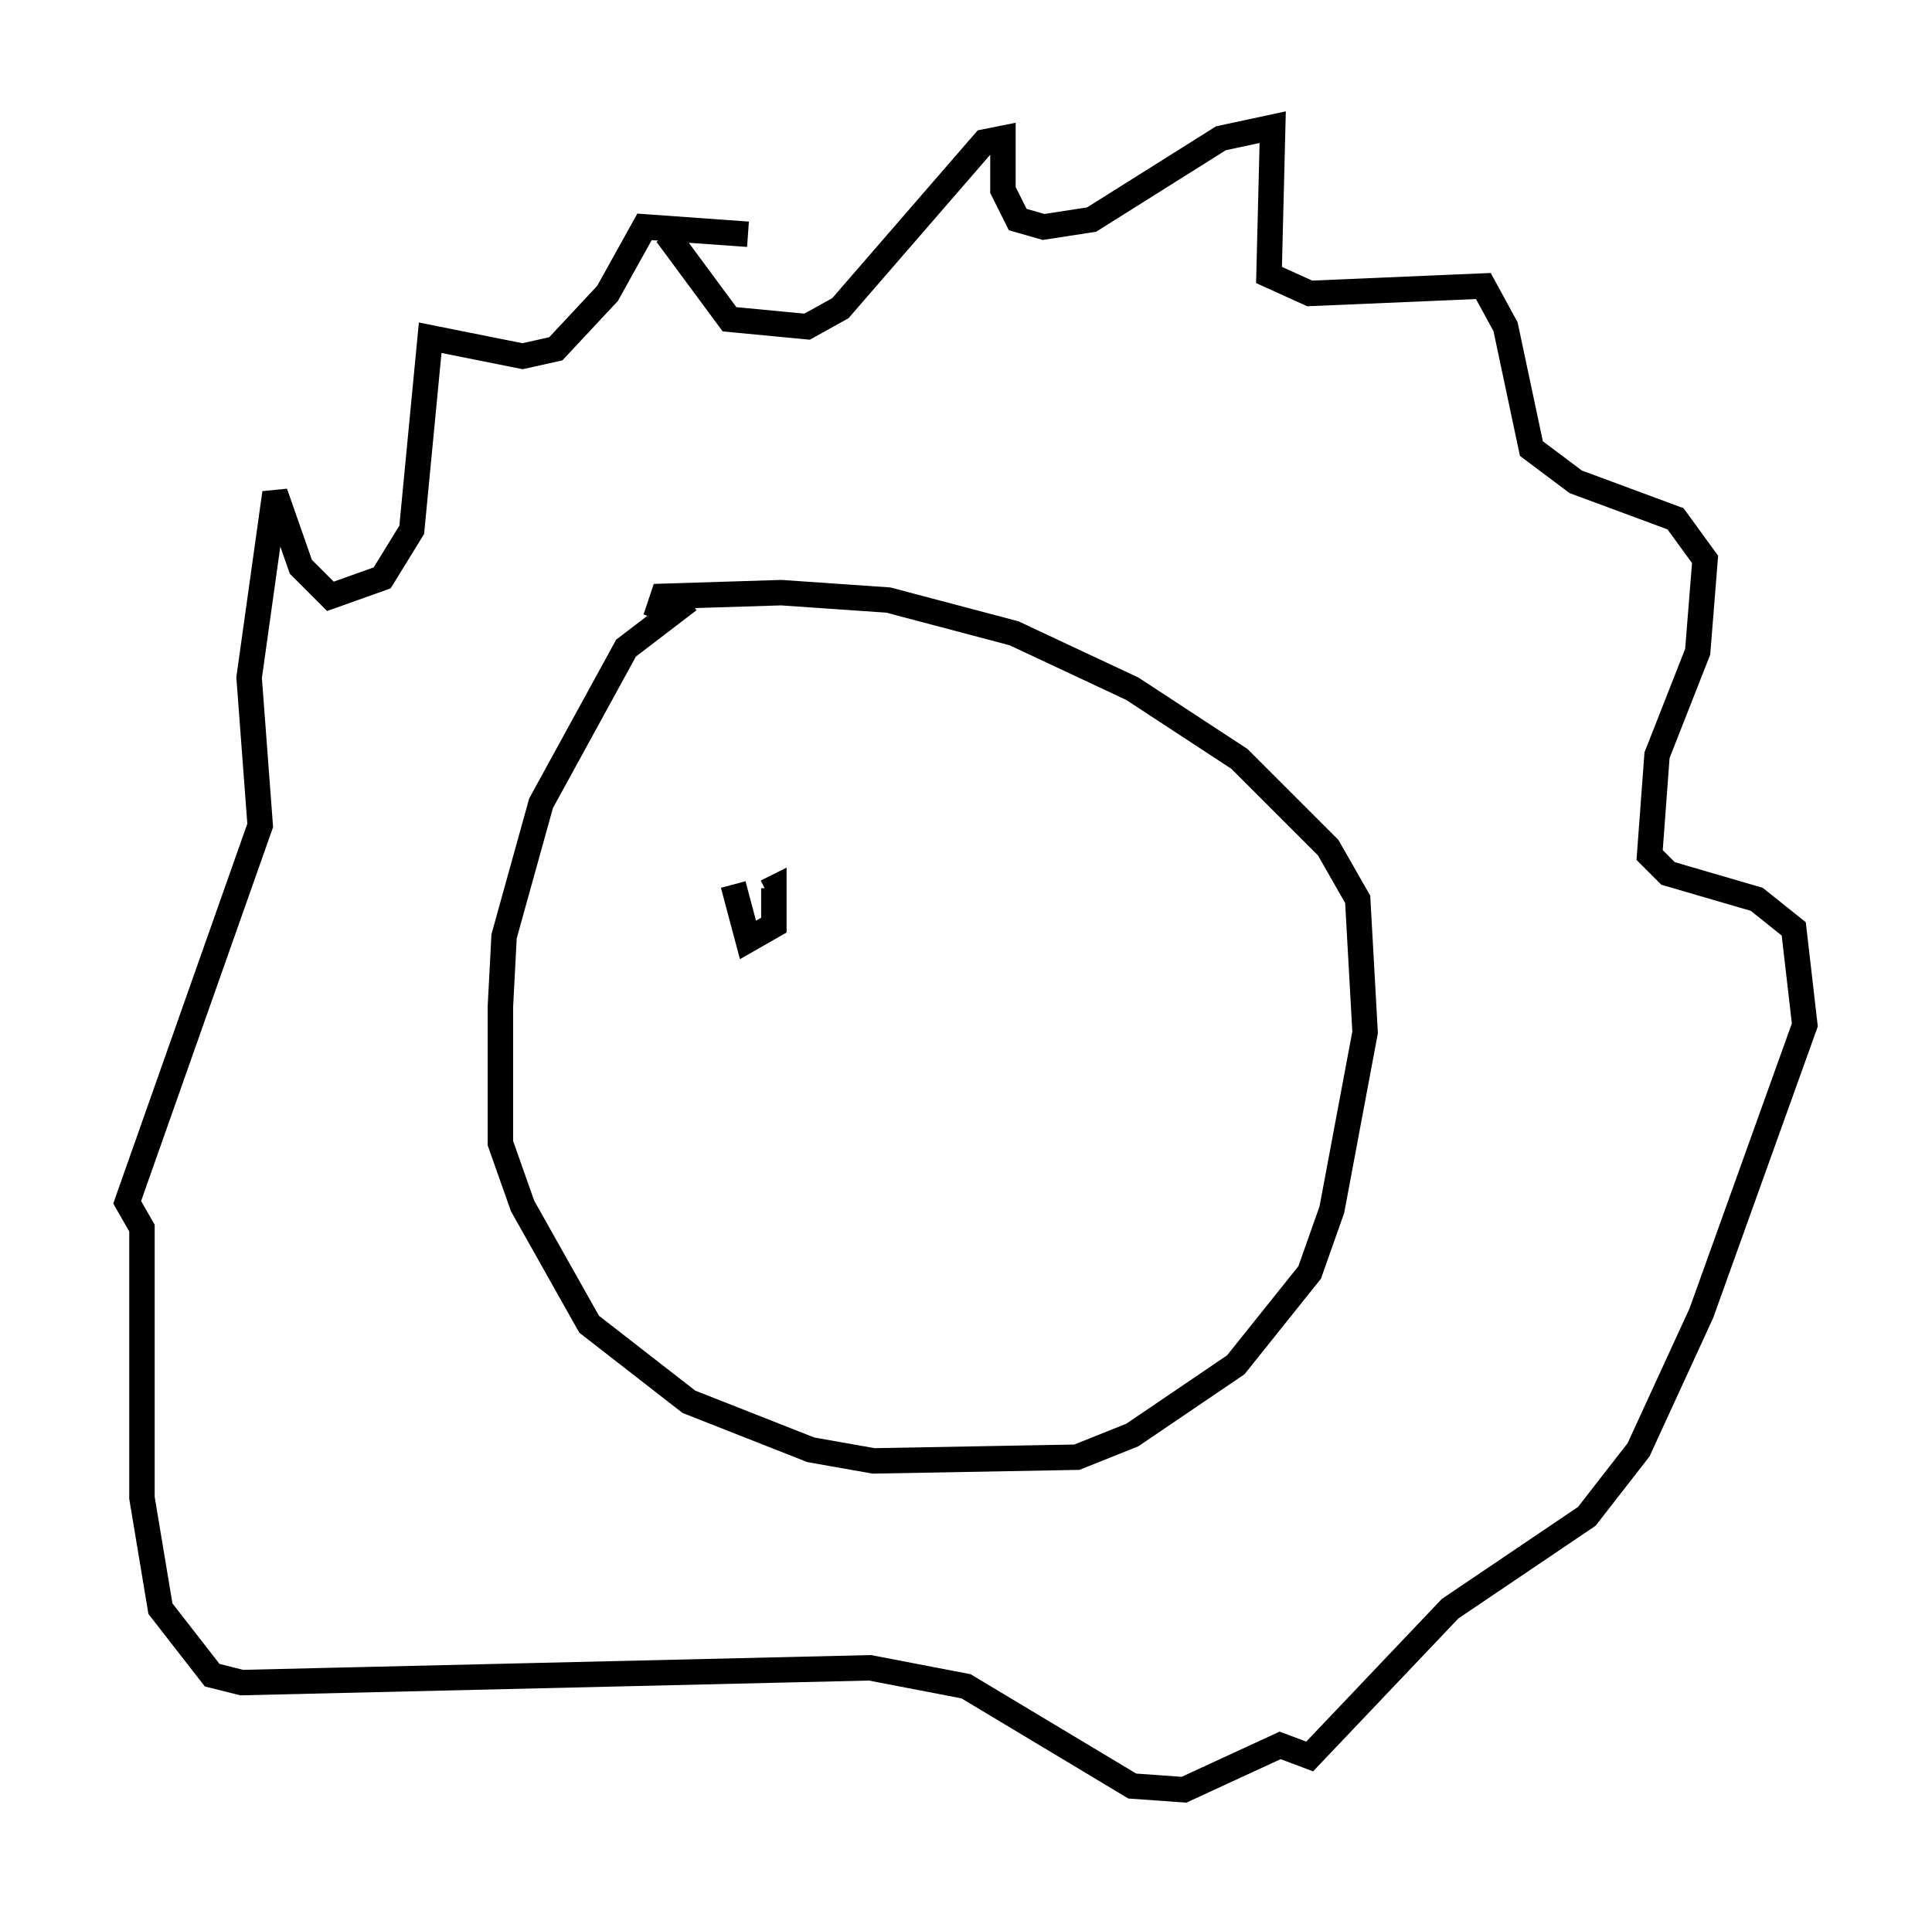 <?xml version="1.0" encoding="utf-8" ?>
<svg baseProfile="full" height="75.363" version="1.1" width="75.944" xmlns="http://www.w3.org/2000/svg" xmlns:ev="http://www.w3.org/2001/xml-events" xmlns:xlink="http://www.w3.org/1999/xlink"><defs /><rect fill="white" height="75.363" width="75.944" x="0" y="0" /><path d="M29.547, 23.592 m-2.469, 0.0 l-2.469, 1.888 -3.341, 6.101 l-1.453, 5.229 -0.145, 2.76 l0.0, 5.374 0.872, 2.469 l2.615, 4.648 3.922, 3.05 l4.793, 1.888 2.469, 0.436 l7.989, -0.145 2.179, -0.872 l4.067, -2.76 2.905, -3.631 l0.872, -2.469 1.307, -6.972 l-0.291, -5.229 -1.162, -2.034 l-3.486, -3.486 -4.212, -2.76 l-4.648, -2.179 -4.939, -1.307 l-4.212, -0.291 -4.648, 0.145 l-0.291, 0.872 m0.436, -15.106 l2.469, 3.341 3.05, 0.291 l1.307, -0.726 5.665, -6.536 l0.726, -0.145 0.0, 2.034 l0.581, 1.162 1.017, 0.291 l1.888, -0.291 5.084, -3.196 l2.034, -0.436 -0.145, 5.81 l1.598, 0.726 6.827, -0.291 l0.872, 1.598 1.017, 4.793 l1.743, 1.307 3.922, 1.453 l1.162, 1.598 -0.291, 3.631 l-1.598, 4.067 -0.291, 3.922 l0.726, 0.726 3.486, 1.017 l1.453, 1.162 0.436, 3.777 l-4.067, 11.33 -2.469, 5.374 l-2.034, 2.615 -5.374, 3.631 l-5.52, 5.81 -1.162, -0.436 l-3.777, 1.743 -2.034, -0.145 l-6.536, -3.922 -3.777, -0.726 l-24.693, 0.581 -1.162, -0.291 l-2.034, -2.615 -0.726, -4.358 l0.0, -10.603 -0.581, -1.017 l5.229, -14.816 -0.436, -5.81 l1.017, -7.263 1.017, 2.905 l1.162, 1.162 2.034, -0.726 l1.162, -1.888 0.726, -7.553 l3.631, 0.726 1.307, -0.291 l2.034, -2.179 1.453, -2.615 l4.067, 0.291 m-0.581, 25.564 l0.581, 2.179 1.017, -0.581 l0.0, -1.453 -0.291, 0.145 m10.749, -0.436 " fill="none" stroke="black" stroke-width="1" /></svg>